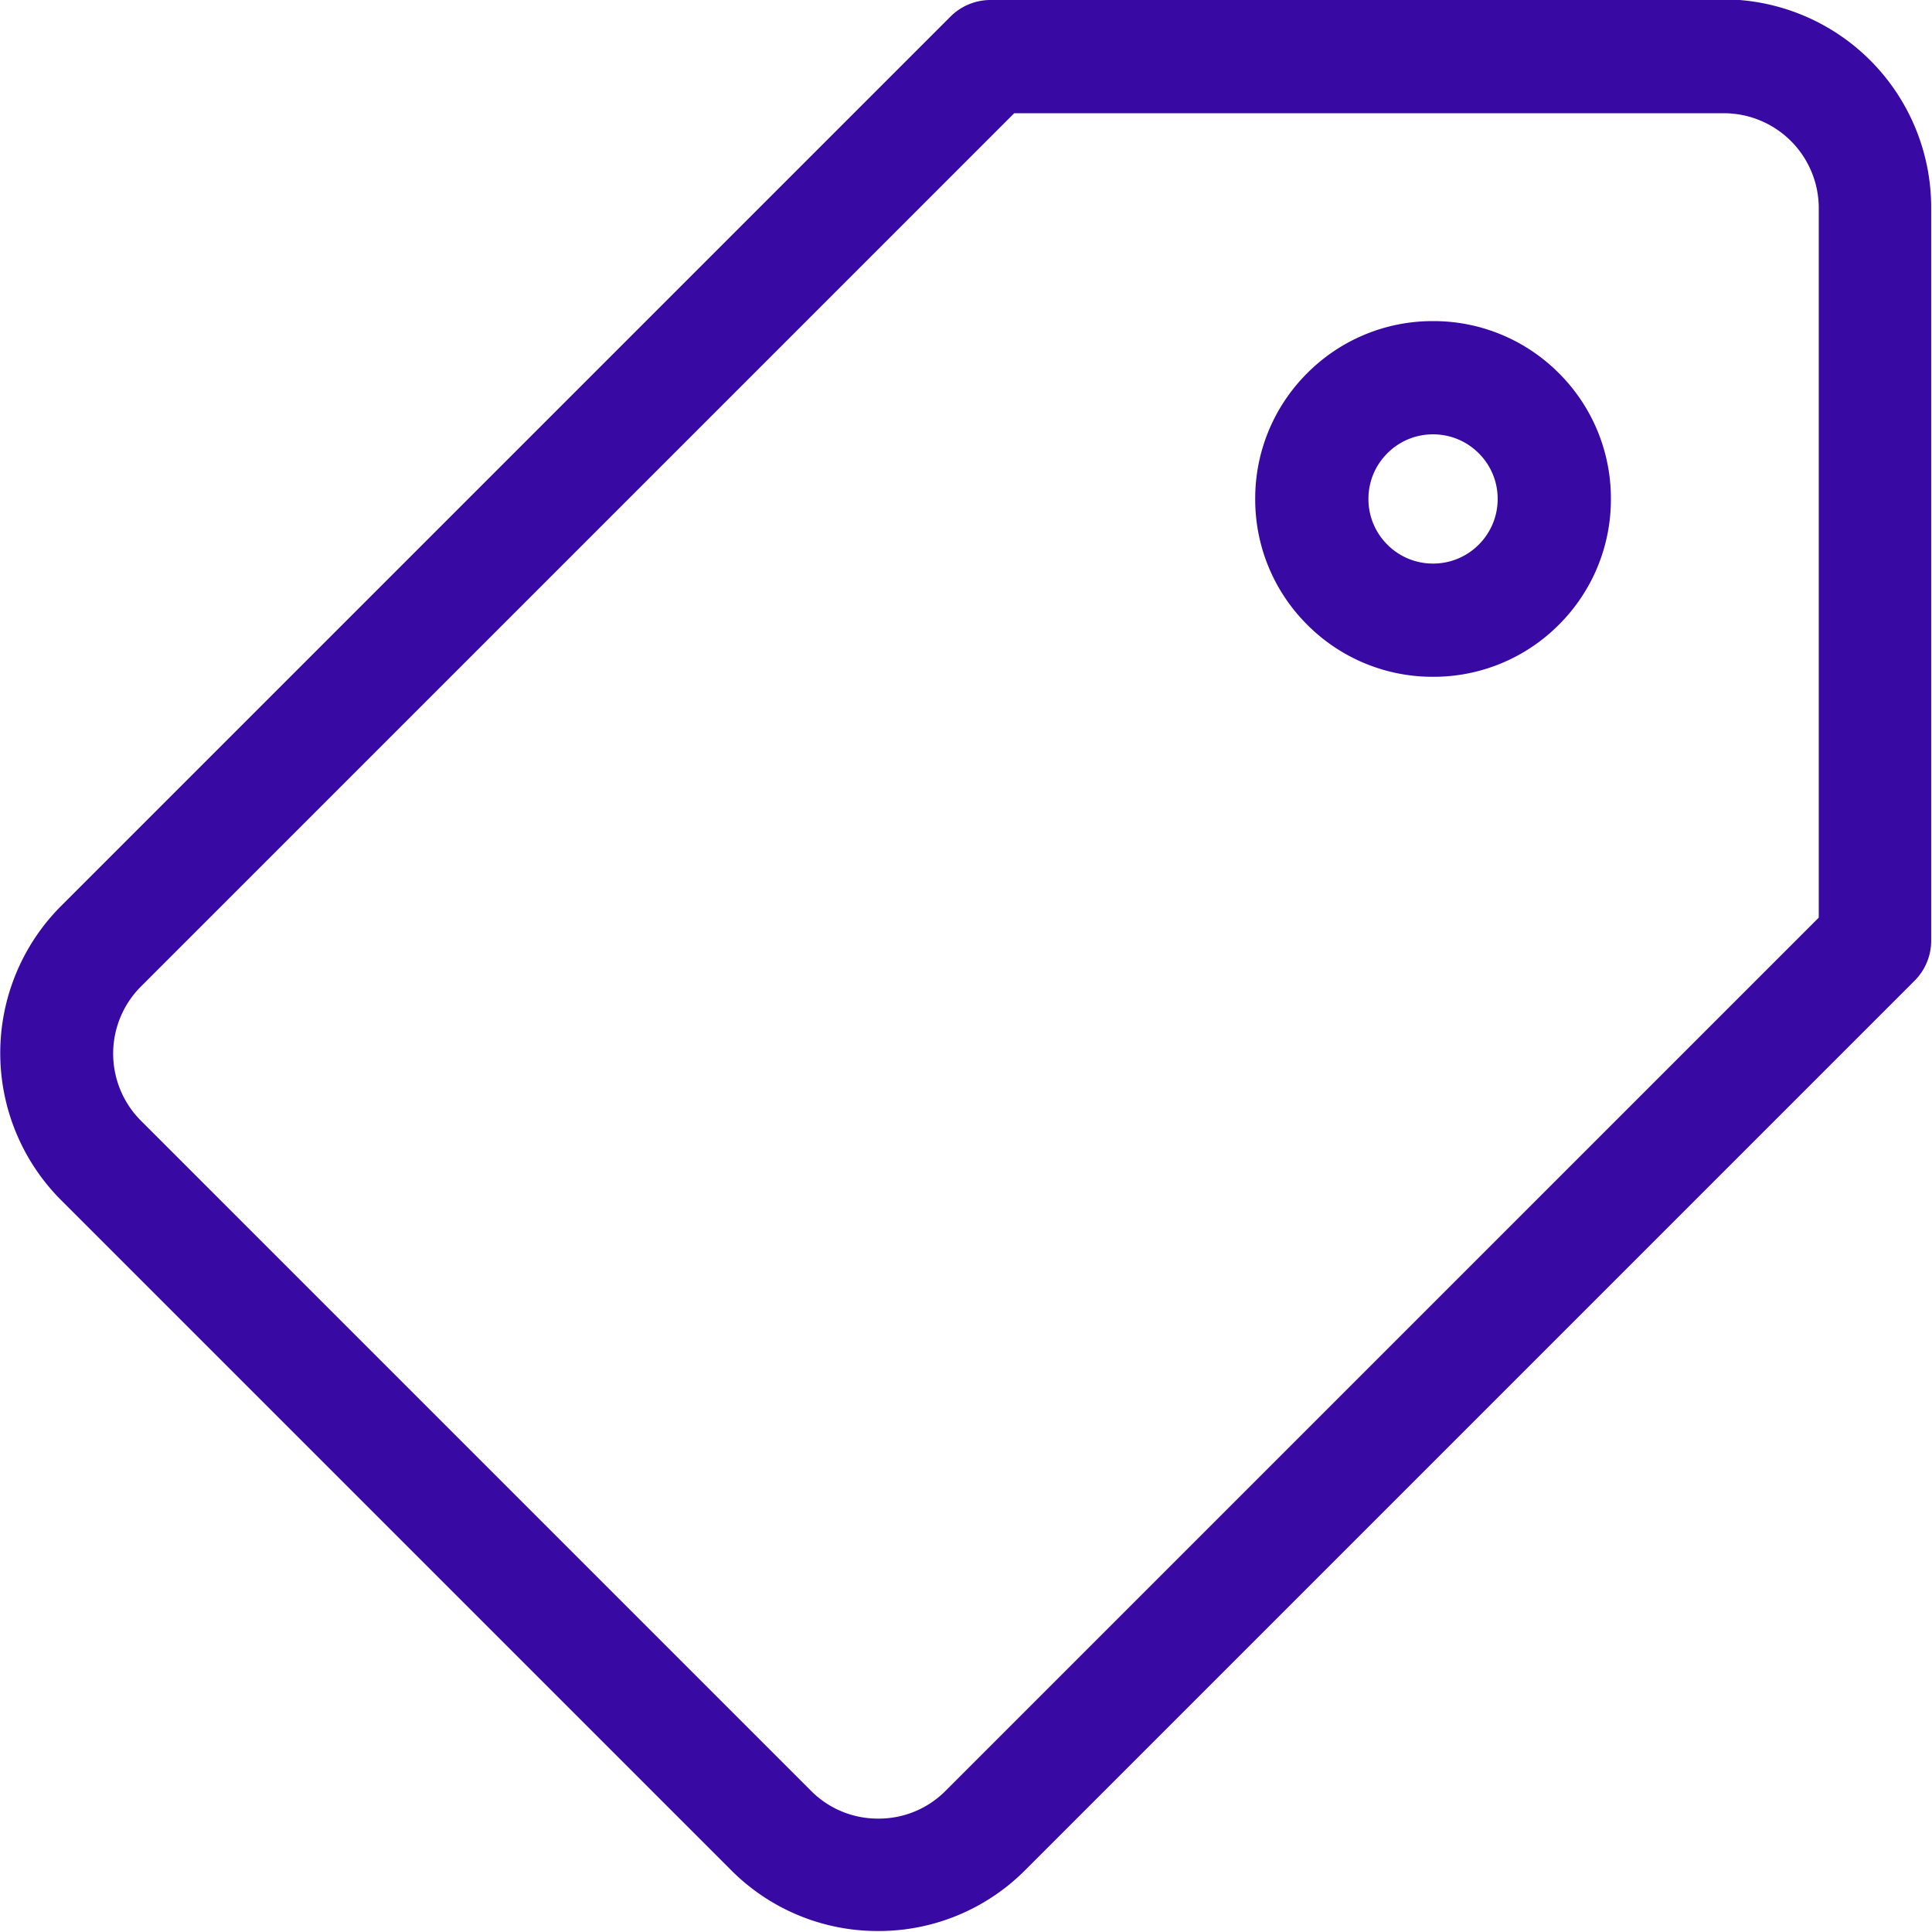 <svg xmlns="http://www.w3.org/2000/svg" width="11.841" height="11.84" viewBox="0 0 11.841 11.84">
  <g id="Group_918" data-name="Group 918" transform="translate(44 113.535)">
    <path id="Path_1240" data-name="Path 1240" d="M-33.434-113.535h-4.494a.347.347,0,0,0-.245.1l-5.454,5.454a1.276,1.276,0,0,0,0,1.8l4.109,4.109a1.266,1.266,0,0,0,.9.372h0a1.266,1.266,0,0,0,.9-.372l5.454-5.454a.347.347,0,0,0,.1-.245v-4.494a1.276,1.276,0,0,0-1.275-1.274Zm.581,5.624-5.353,5.353a.576.576,0,0,1-.411.169.576.576,0,0,1-.411-.169l-4.109-4.109a.582.582,0,0,1,0-.821l5.353-5.353h4.35a.582.582,0,0,1,.581.581Zm0,0" transform="translate(0 0)" fill="#3809a3"/>
    <path id="Path_1241" data-name="Path 1241" d="M289.742-28.457a1.083,1.083,0,0,0-.771.319,1.083,1.083,0,0,0-.319.771,1.083,1.083,0,0,0,.319.771,1.083,1.083,0,0,0,.771.319,1.083,1.083,0,0,0,.771-.319,1.083,1.083,0,0,0,.319-.771,1.083,1.083,0,0,0-.319-.771,1.083,1.083,0,0,0-.771-.319Zm.28,1.37a.393.393,0,0,1-.28.116.393.393,0,0,1-.28-.116.393.393,0,0,1-.116-.28.393.393,0,0,1,.116-.28.393.393,0,0,1,.28-.116.394.394,0,0,1,.28.116.393.393,0,0,1,.116.28.394.394,0,0,1-.116.28Zm0,0" transform="translate(-324.959 -83.11)" fill="#3809a3"/>
  </g>
</svg>
